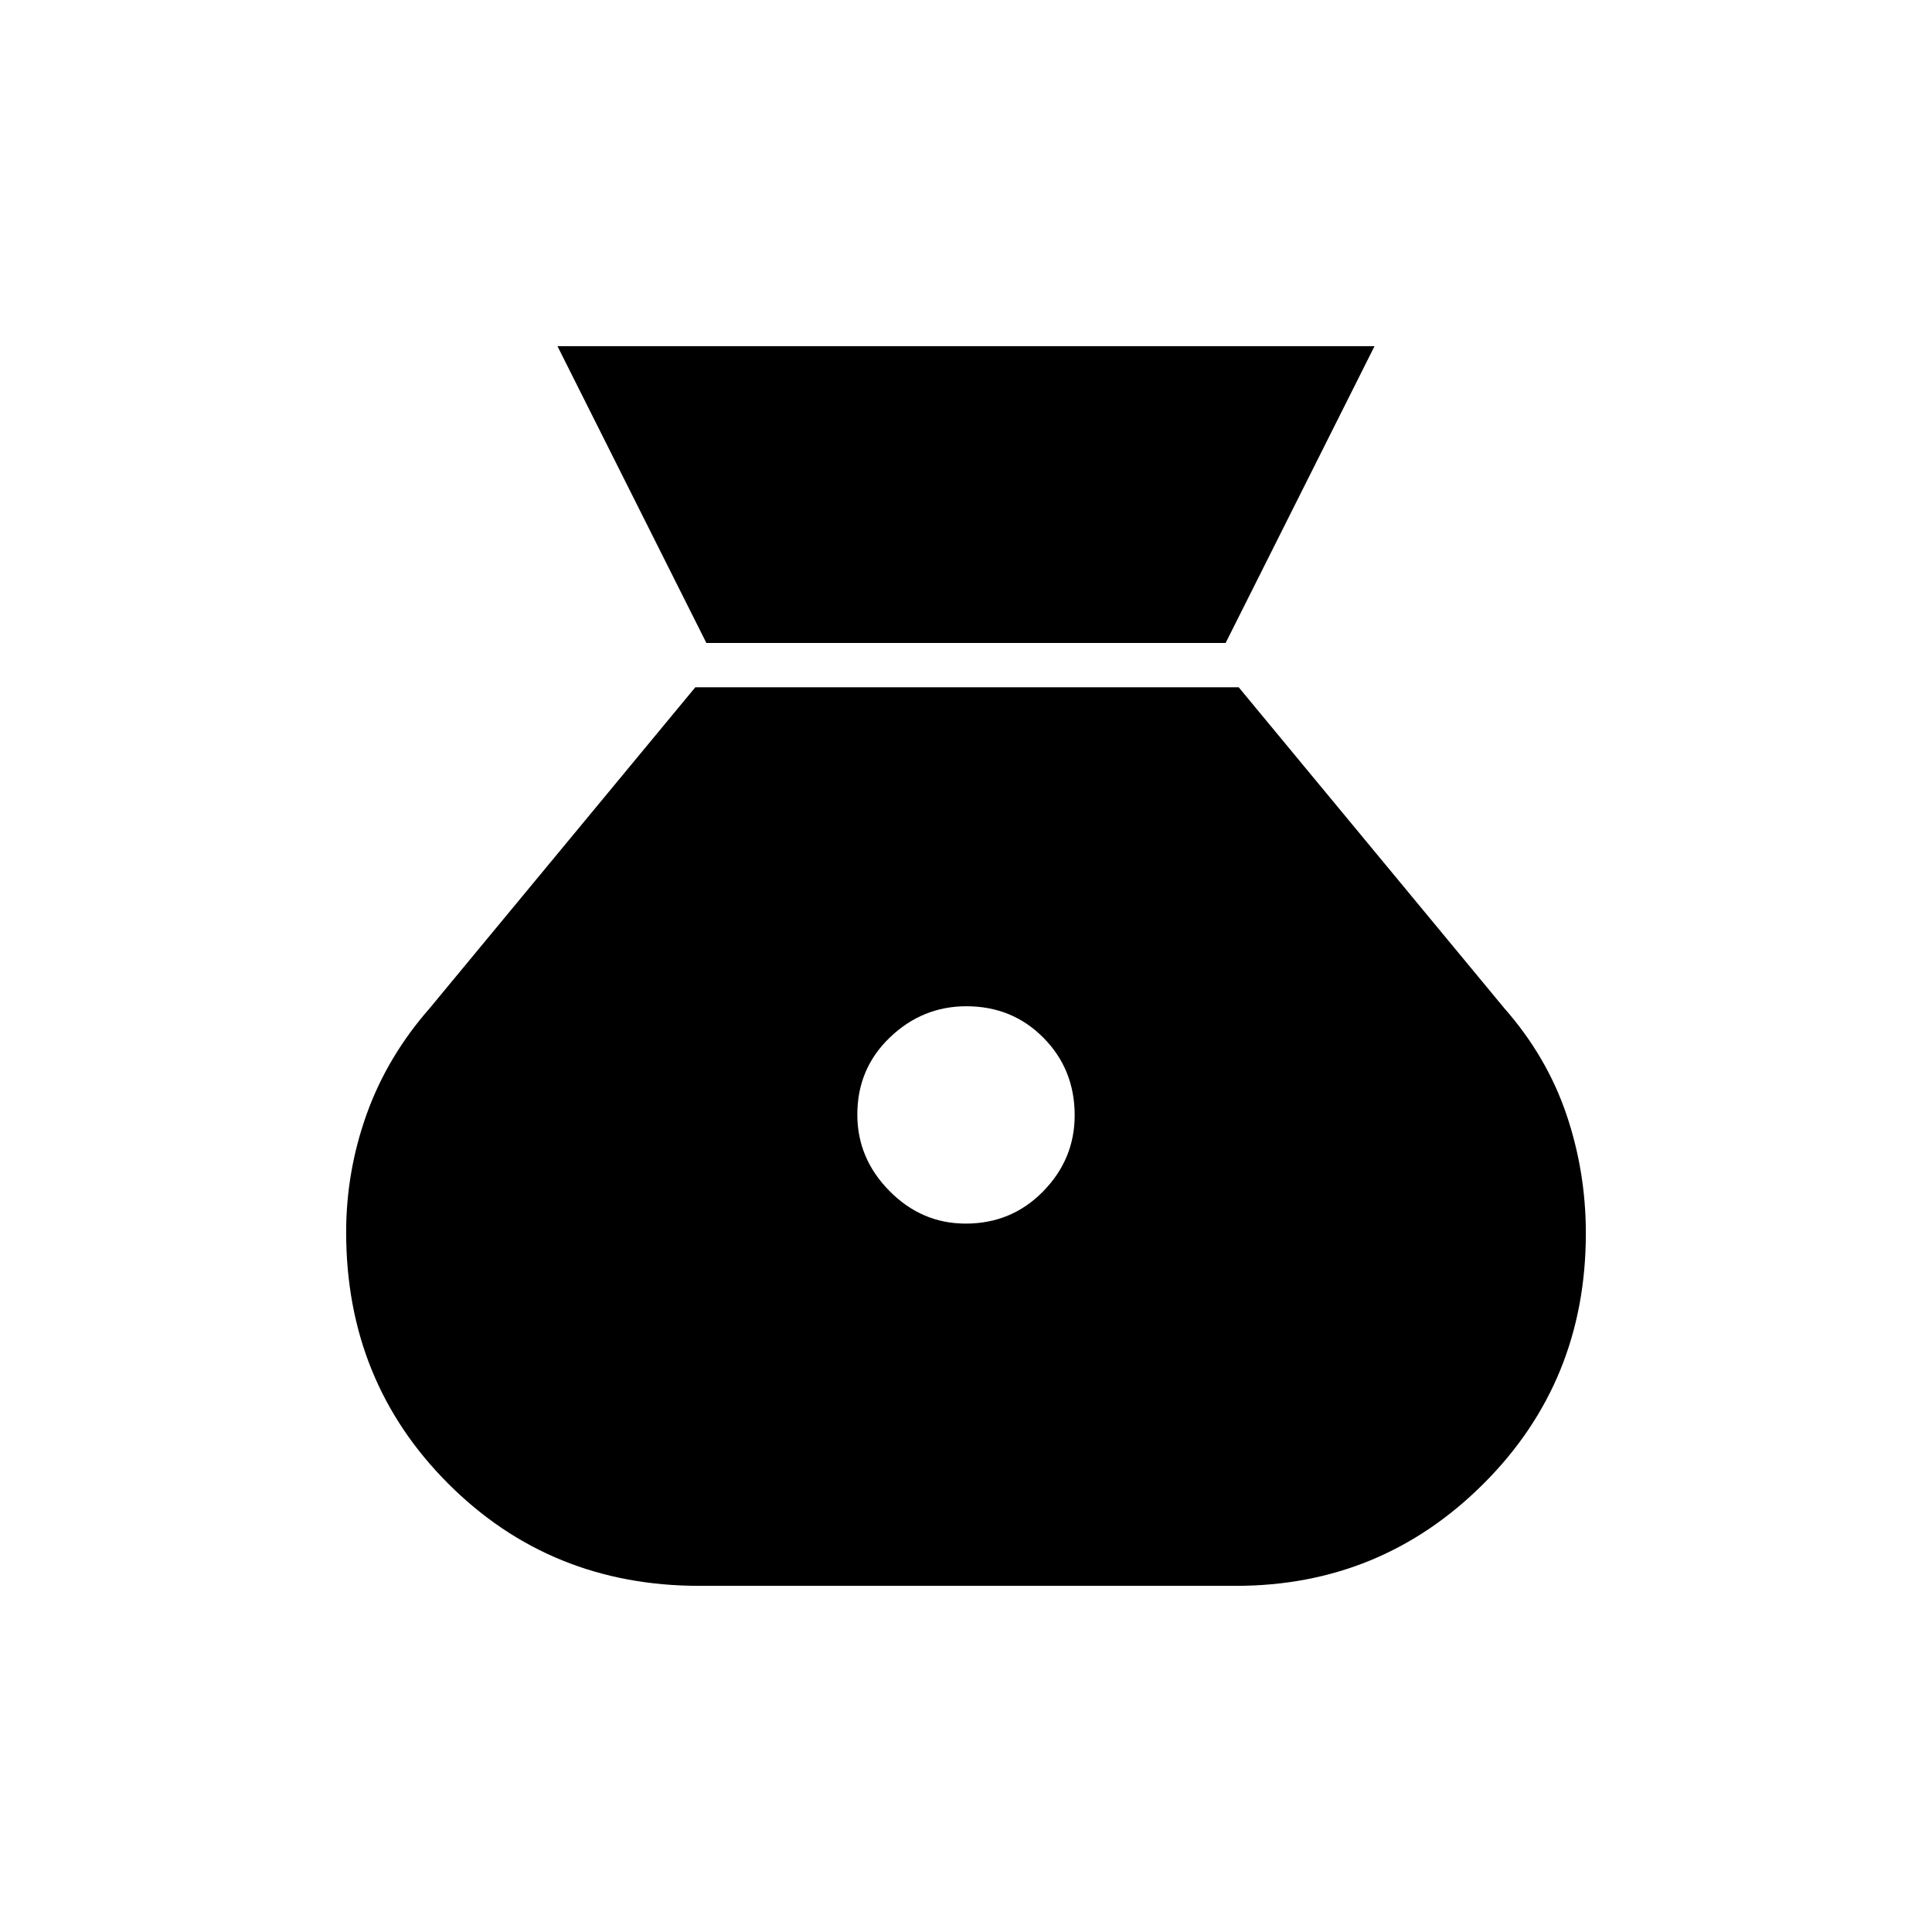 <svg xmlns="http://www.w3.org/2000/svg" height="48" viewBox="0 -960 960 960" width="48"><path d="M479.82-352Q458-352 442-368.18q-16-16.17-16-38 0-22.82 16.18-38.32 16.17-15.5 38-15.5 22.82 0 38.32 15.68 15.5 15.67 15.5 38.5Q534-384 518.32-368q-15.67 16-38.5 16ZM351-640.5h258L683-788H277l74 147.5ZM347.5-172h266.62q72.21 0 123.05-50.75Q788-273.5 788-347.2q0-30.77-9.76-59.35-9.76-28.59-30.74-52.45l-132-159.5h-270L213.5-459q-20.98 23.92-31.24 52.44Q172-378.04 172-347.67q0 74.17 50.75 124.92T347.5-172Z"/></svg>